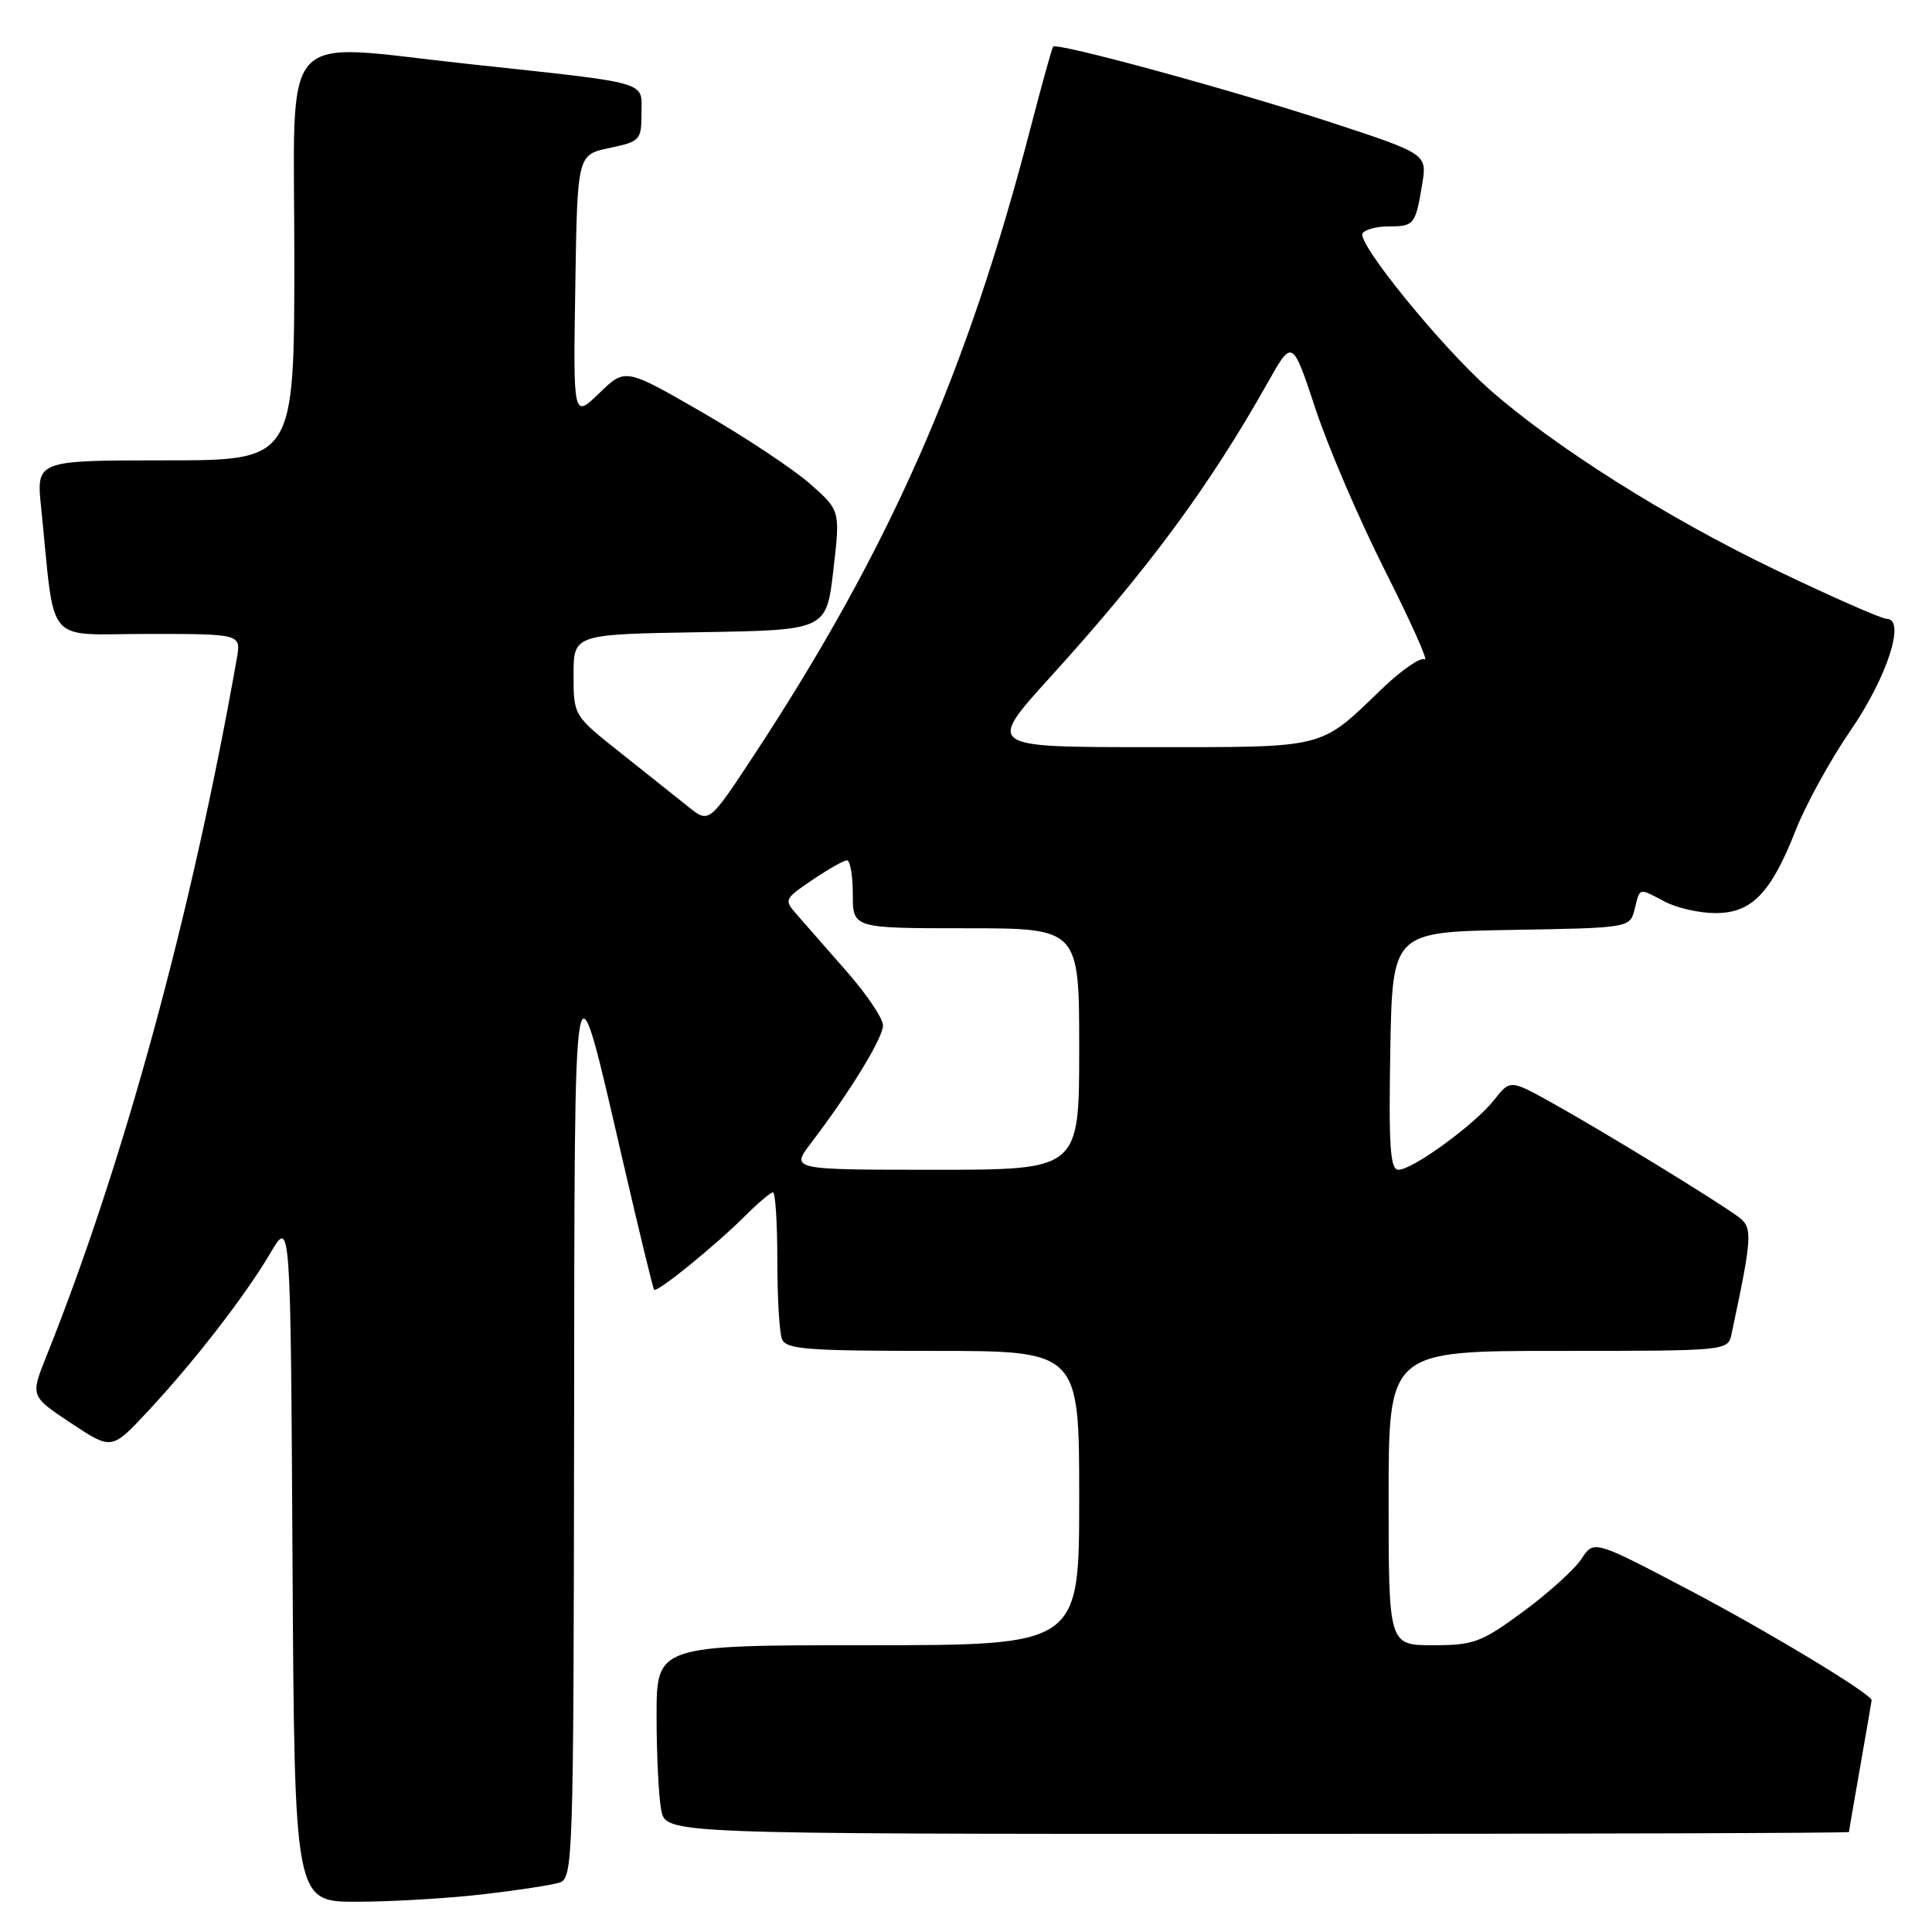 <?xml version="1.0" encoding="UTF-8" standalone="no"?>
<!DOCTYPE svg PUBLIC "-//W3C//DTD SVG 1.1//EN" "http://www.w3.org/Graphics/SVG/1.1/DTD/svg11.dtd" >
<svg xmlns="http://www.w3.org/2000/svg" xmlns:xlink="http://www.w3.org/1999/xlink" version="1.1" viewBox="0 0 256 256">
 <g >
 <path fill="currentColor"
d=" M 63.87 251.02 C 68.47 250.49 73.08 249.79 74.12 249.46 C 75.93 248.89 76.00 246.74 76.07 189.68 C 76.15 123.41 75.85 125.03 82.59 154.09 C 84.68 163.11 86.51 170.68 86.67 170.89 C 87.01 171.37 94.81 165.04 98.87 160.98 C 100.51 159.34 102.11 158.00 102.42 158.00 C 102.74 158.00 103.00 162.01 103.00 166.92 C 103.00 171.82 103.27 176.55 103.61 177.42 C 104.13 178.79 106.85 179.00 123.61 179.00 C 143.00 179.00 143.00 179.00 143.00 198.50 C 143.00 218.00 143.00 218.00 115.00 218.00 C 87.00 218.00 87.00 218.00 87.00 227.37 C 87.00 232.53 87.28 238.16 87.62 239.87 C 88.25 243.00 88.25 243.00 166.62 243.00 C 209.73 243.00 245.00 242.89 245.00 242.75 C 245.00 242.61 245.68 238.68 246.50 234.00 C 247.32 229.32 248.00 225.40 248.00 225.29 C 248.00 224.47 234.38 216.24 223.85 210.70 C 211.20 204.05 211.20 204.05 209.55 206.56 C 208.65 207.94 205.18 211.08 201.84 213.54 C 196.28 217.63 195.29 218.00 189.89 218.00 C 184.00 218.00 184.00 218.00 184.00 198.50 C 184.00 179.00 184.00 179.00 206.48 179.00 C 228.96 179.00 228.96 179.00 229.44 176.75 C 232.20 163.79 232.27 162.67 230.36 161.25 C 227.63 159.21 212.39 149.88 205.80 146.22 C 200.11 143.04 200.11 143.04 197.98 145.75 C 195.43 148.99 187.19 155.00 185.30 155.00 C 184.21 155.00 184.00 151.94 184.22 139.25 C 184.50 123.50 184.50 123.50 200.24 123.22 C 215.97 122.95 215.97 122.95 216.60 120.47 C 217.33 117.55 217.05 117.62 220.64 119.49 C 222.21 120.32 225.21 120.99 227.30 120.99 C 232.10 121.00 234.65 118.38 237.94 110.01 C 239.28 106.60 242.54 100.67 245.19 96.82 C 250.04 89.78 252.57 82.00 250.00 82.00 C 249.32 82.00 242.65 79.06 235.18 75.47 C 220.80 68.56 205.89 59.13 197.31 51.55 C 190.91 45.87 179.77 32.18 180.55 30.92 C 180.86 30.42 182.41 30.00 184.00 30.00 C 187.38 30.00 187.56 29.77 188.44 24.45 C 189.11 20.40 189.11 20.40 176.30 16.20 C 163.29 11.94 140.03 5.59 139.54 6.18 C 139.39 6.36 138.04 11.22 136.54 17.00 C 128.11 49.46 117.88 72.69 100.02 99.89 C 93.96 109.11 93.96 109.11 91.23 106.92 C 89.73 105.72 85.69 102.50 82.25 99.77 C 76.00 94.82 76.00 94.82 76.00 89.43 C 76.00 84.05 76.00 84.05 92.75 83.77 C 109.50 83.50 109.50 83.50 110.42 75.57 C 111.35 67.64 111.35 67.64 107.29 64.07 C 105.05 62.11 98.64 57.86 93.04 54.63 C 82.85 48.75 82.85 48.75 79.40 52.10 C 75.95 55.44 75.95 55.44 76.23 37.97 C 76.50 20.51 76.50 20.51 80.75 19.61 C 84.83 18.75 85.00 18.57 85.00 14.99 C 85.00 10.69 86.46 11.11 62.00 8.47 C 36.54 5.73 39.00 3.00 39.00 34.00 C 39.00 61.00 39.00 61.00 21.90 61.00 C 4.80 61.00 4.80 61.00 5.45 67.25 C 7.36 85.93 5.73 84.00 19.59 84.00 C 31.95 84.00 31.95 84.00 31.38 87.25 C 25.42 121.02 16.34 154.31 6.13 179.75 C 4.03 185.00 4.03 185.00 9.41 188.57 C 14.79 192.14 14.79 192.14 19.52 187.08 C 25.67 180.51 32.52 171.66 35.85 166.00 C 38.50 161.50 38.50 161.50 38.76 206.75 C 39.02 252.00 39.02 252.00 47.26 251.99 C 51.79 251.99 59.26 251.55 63.87 251.02 Z  M 107.48 151.44 C 112.62 144.69 117.00 137.54 117.00 135.88 C 117.00 134.97 114.89 131.81 112.31 128.86 C 109.73 125.91 106.76 122.53 105.72 121.34 C 103.84 119.20 103.85 119.18 107.65 116.59 C 109.75 115.17 111.81 114.00 112.23 114.00 C 112.65 114.00 113.00 116.03 113.00 118.50 C 113.00 123.00 113.00 123.00 128.00 123.00 C 143.00 123.00 143.00 123.00 143.00 139.00 C 143.00 155.00 143.00 155.00 123.88 155.00 C 104.76 155.00 104.76 155.00 107.48 151.44 Z  M 139.14 89.75 C 152.12 75.45 160.22 64.48 167.98 50.70 C 171.24 44.90 171.24 44.90 174.32 54.20 C 176.01 59.32 180.18 69.01 183.58 75.73 C 186.97 82.46 189.32 87.70 188.78 87.37 C 188.25 87.03 185.71 88.78 183.15 91.24 C 174.73 99.33 176.04 99.00 152.15 99.00 C 130.75 99.00 130.75 99.00 139.14 89.75 Z "/>
</g>
</svg>
